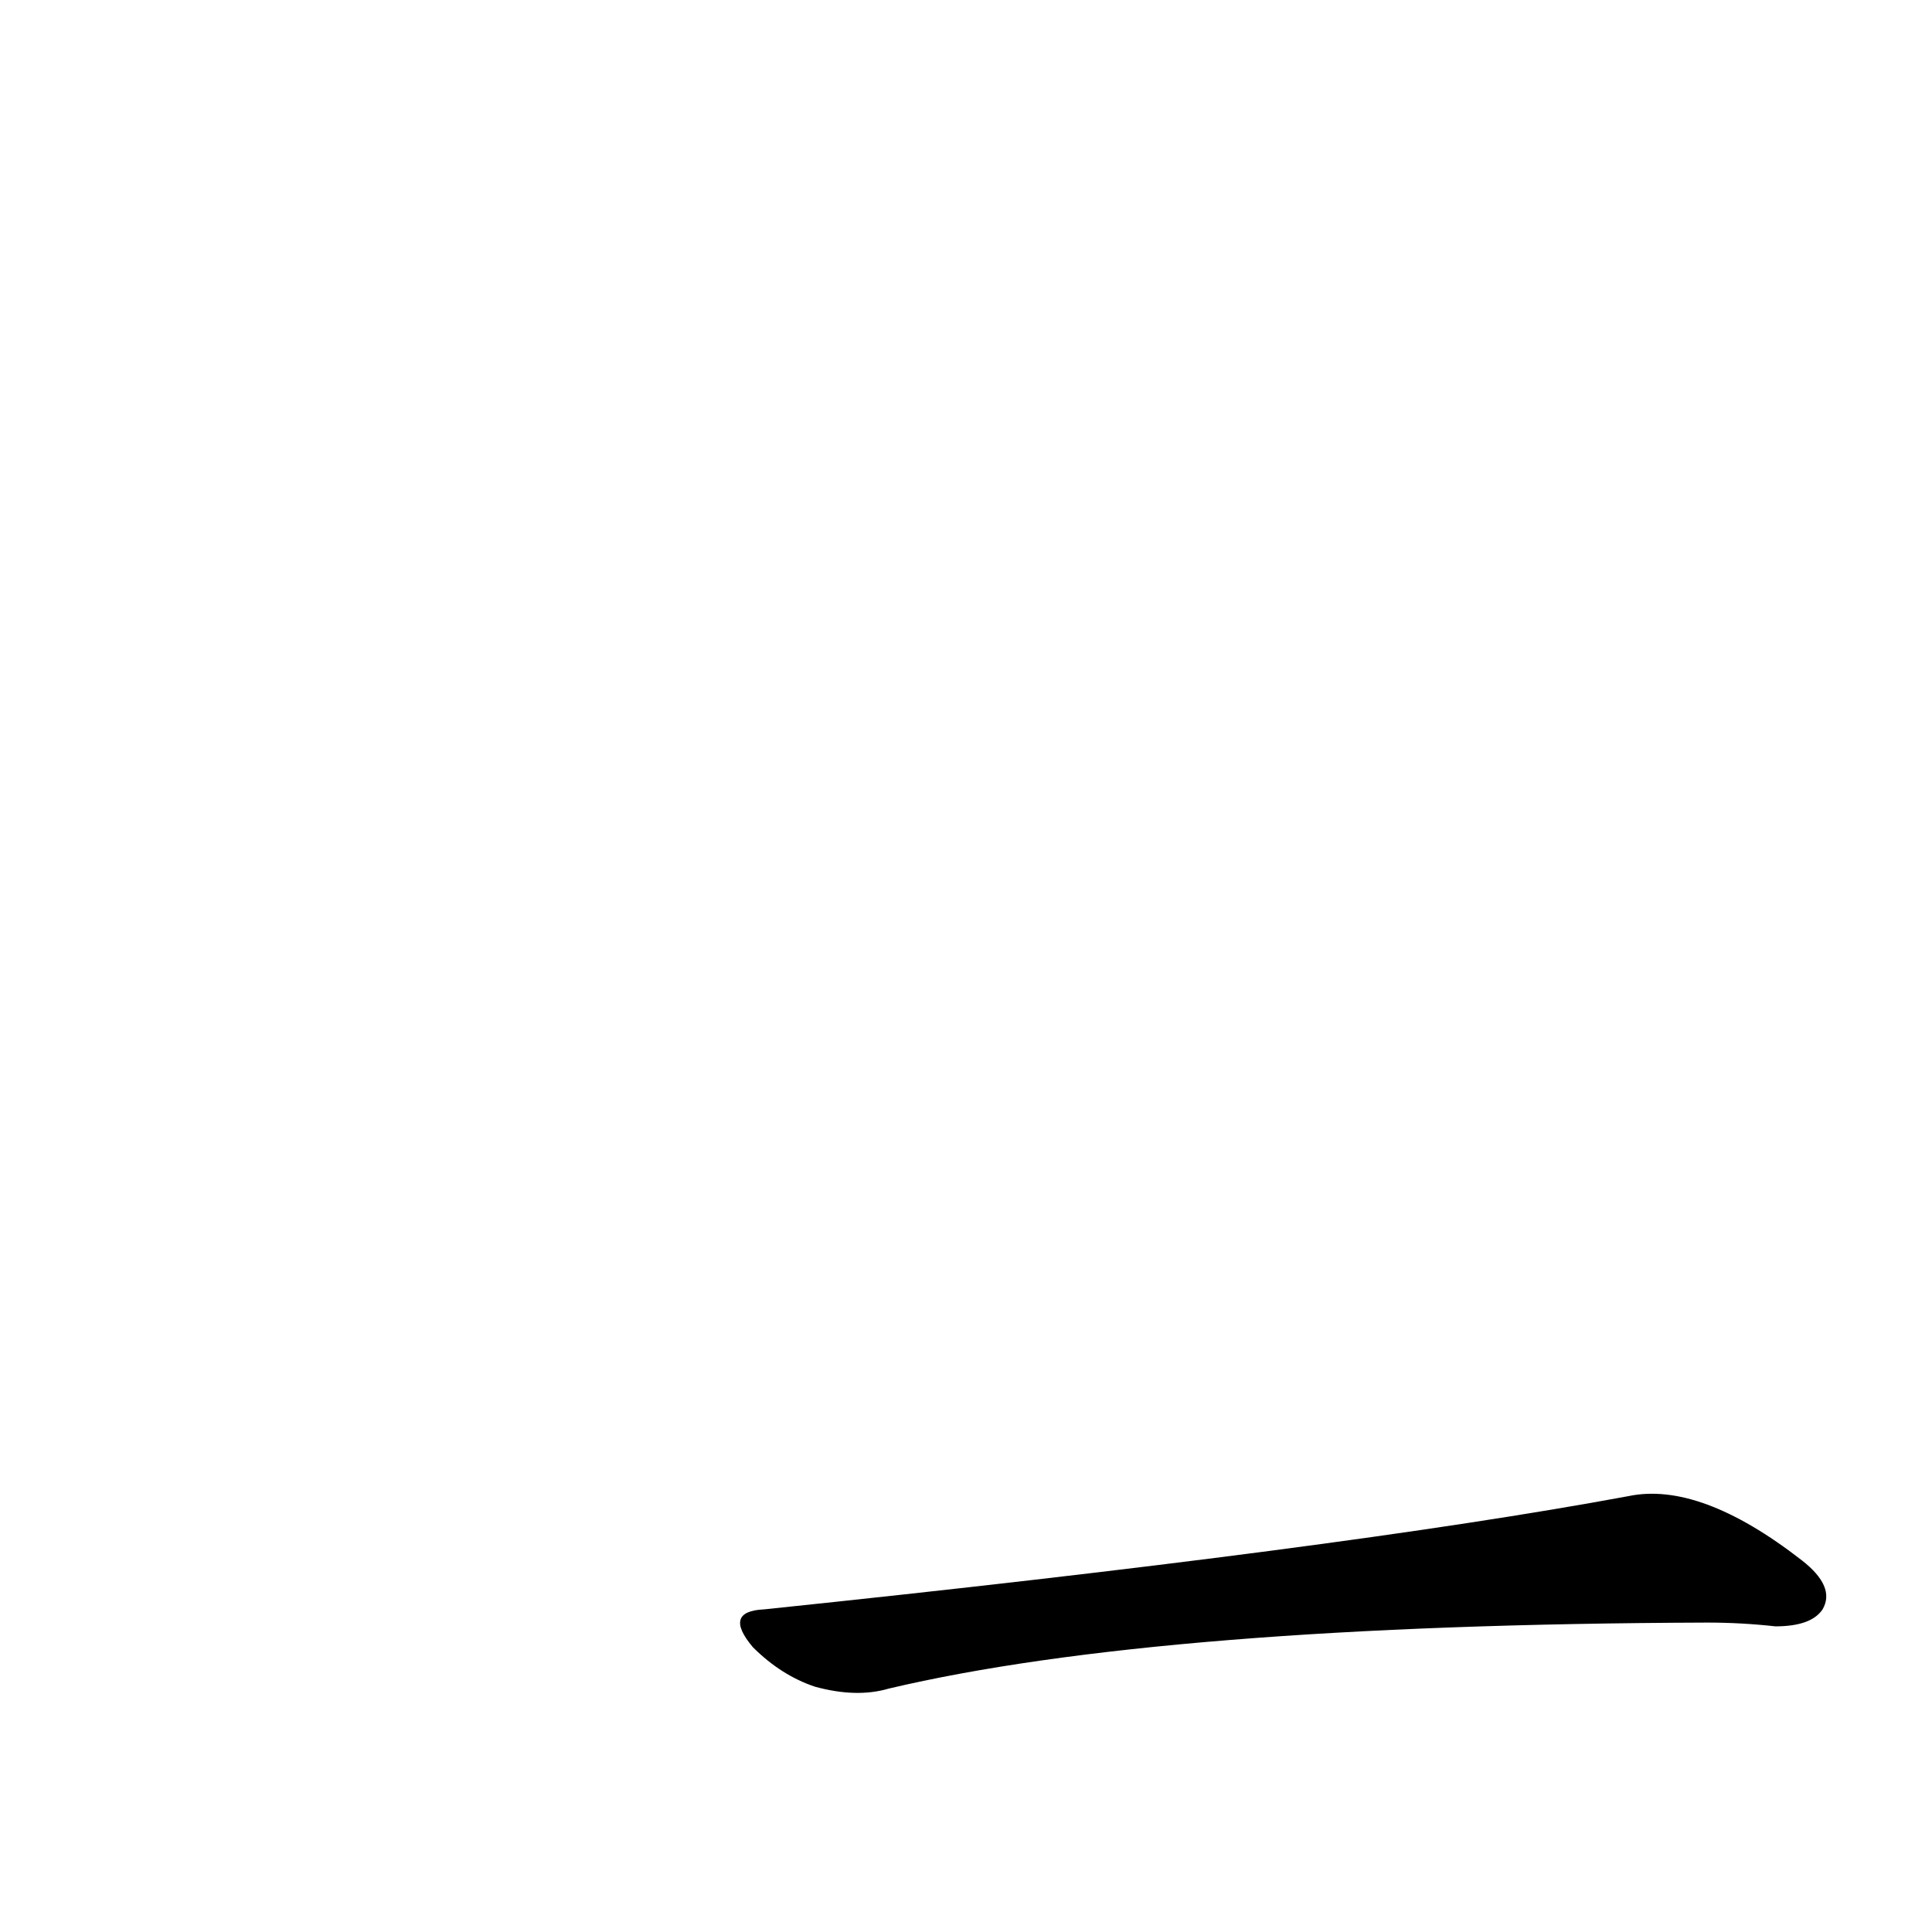 <?xml version='1.0' encoding='utf-8'?>
<svg xmlns="http://www.w3.org/2000/svg" version="1.1" viewBox="0 0 1024 1024"><g transform="scale(1, -1) translate(0, -900)"><path d="M 405 47 Q 383 46 399 27 Q 414 12 432 6 Q 454 0 471 5 Q 615 39 905 40 Q 923 40 941 38 Q 960 38 966 47 Q 973 59 955 73 Q 901 115 863 107 Q 712 79 405 47 Z" fill="black" /></g></svg>
